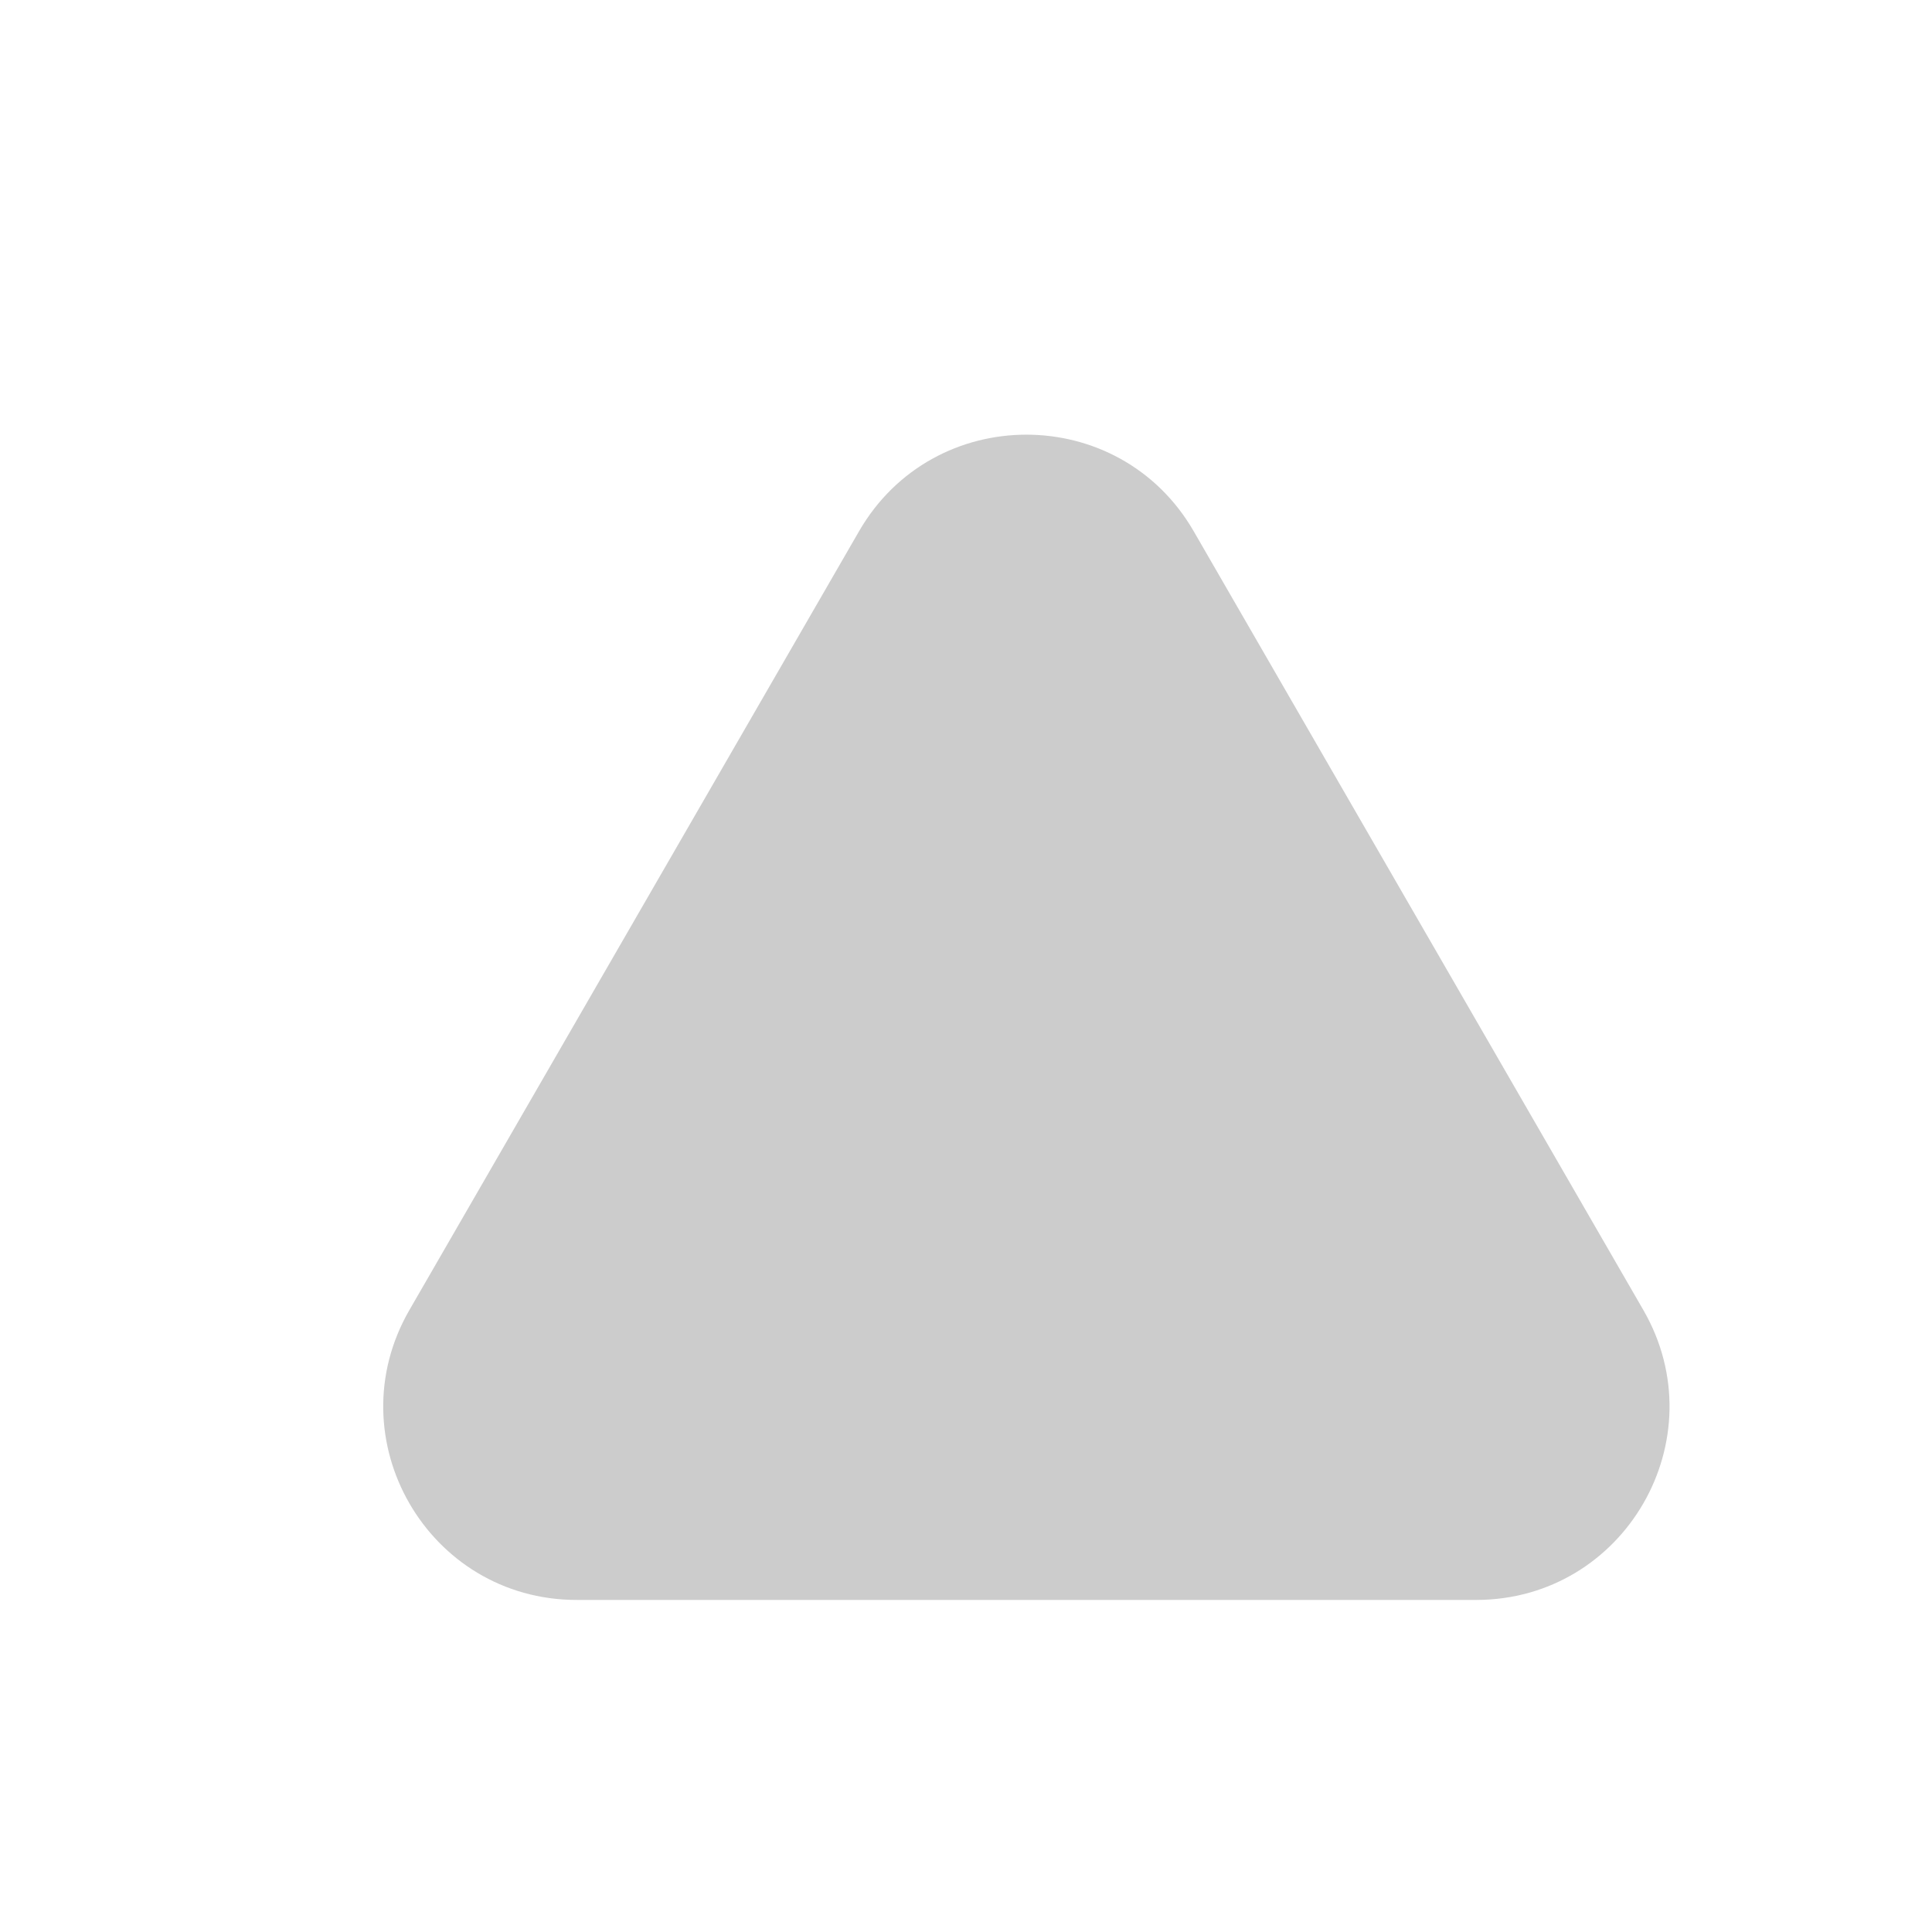 <svg
  width="12"
  height="12"
  viewBox="0 0 12 12"
  fill="none"
  xmlns="http://www.w3.org/2000/svg"
>
<path
  d="M6.886 9.6C6.27 10.667 4.73 10.667 4.114 9.6L0.39 3.15C-0.225 2.083 0.544 0.75 1.776 0.75L9.224 0.75C10.456 0.75 11.225 2.083 10.61 3.15L6.886 9.6Z"
  transform="scale(0.75, -0.75) translate(3, -14)"
  fill="#cccccc"
/>
</svg>
